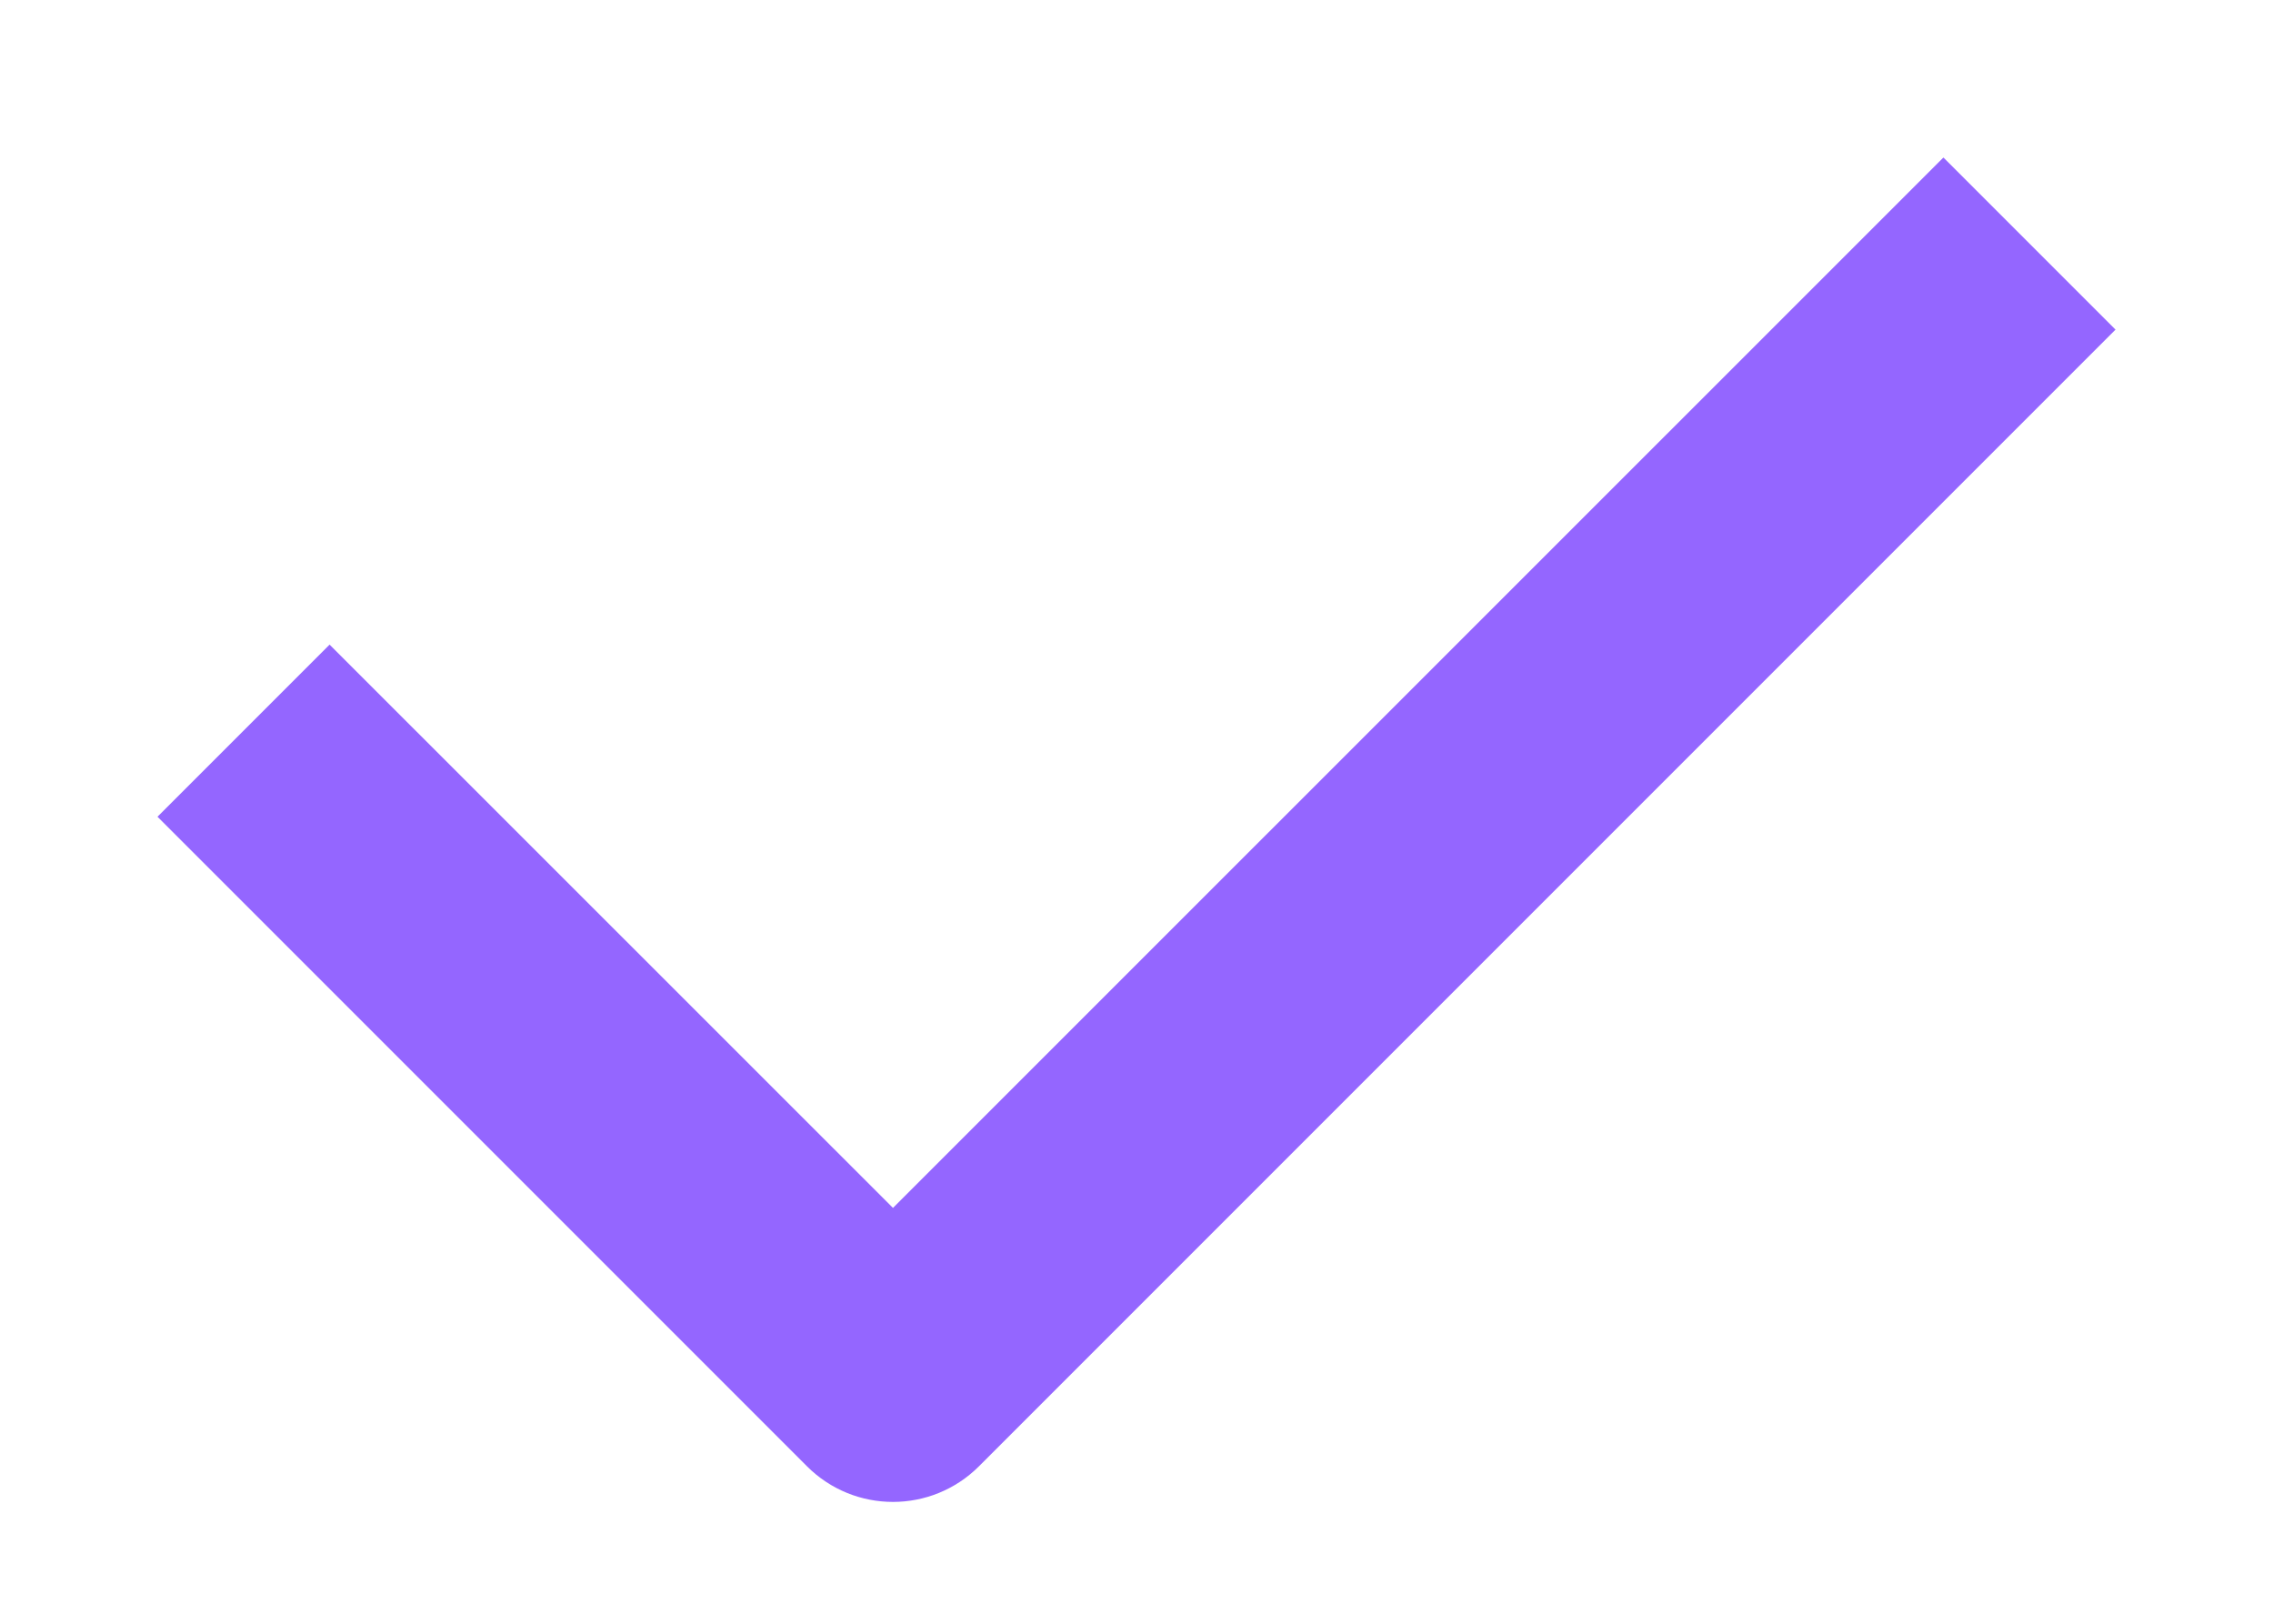 <svg width="14" height="10" viewBox="0 0 14 10" fill="none" xmlns="http://www.w3.org/2000/svg">
<path fill-rule="evenodd" clip-rule="evenodd" d="M13.03 2.03L6.03 9.03C5.737 9.323 5.263 9.323 4.97 9.03L0.97 5.03L2.03 3.97L5.5 7.439L11.97 0.97L13.03 2.03Z" fill="#9466FF"/>
</svg>
